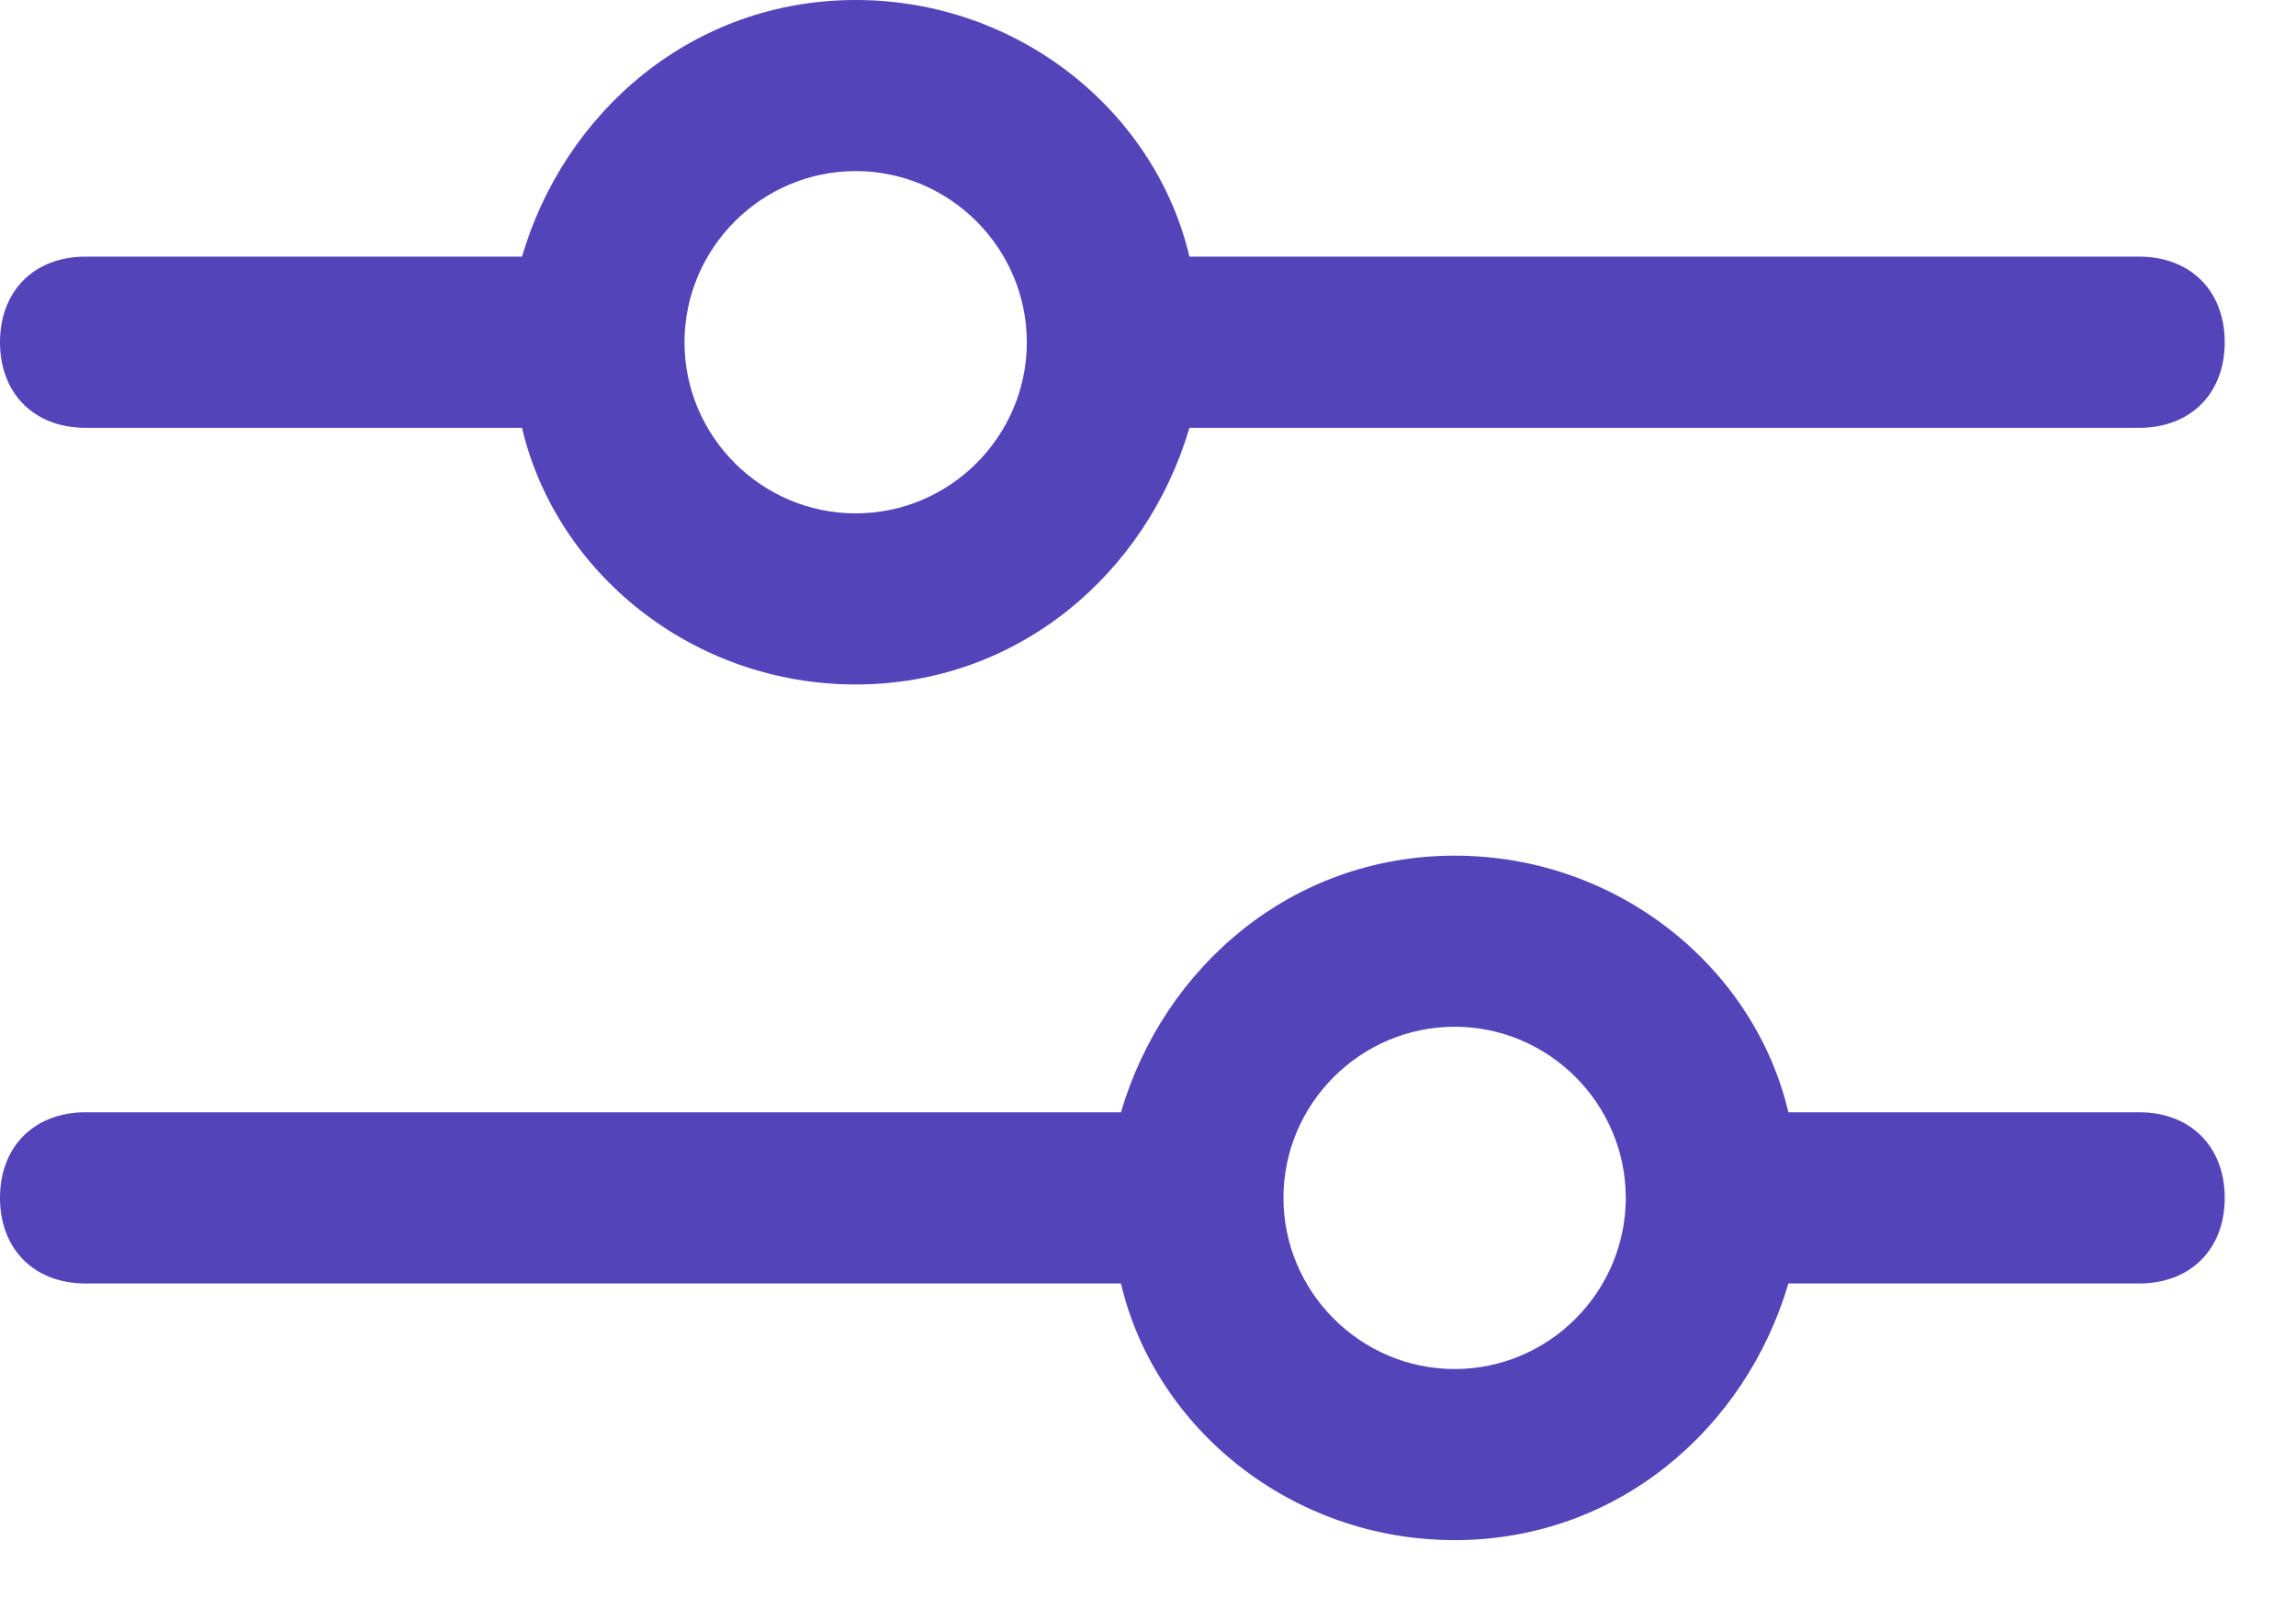 <svg width="23" height="16" viewBox="0 0 23 16" fill="none" xmlns="http://www.w3.org/2000/svg">
<path d="M0.857 4.286H5.143H5.229C5.572 5.743 6.943 6.857 8.572 6.857C10.2 6.857 11.486 5.743 11.915 4.286H12H21.429C21.943 4.286 22.286 3.943 22.286 3.429C22.286 2.914 21.943 2.571 21.429 2.571H12H11.915C11.572 1.114 10.2 0 8.572 0C6.943 0 5.657 1.114 5.229 2.571H5.143H0.857C0.343 2.571 0 2.914 0 3.429C0 3.943 0.343 4.286 0.857 4.286ZM8.572 1.714C9.515 1.714 10.286 2.486 10.286 3.429C10.286 4.372 9.515 5.143 8.572 5.143C7.629 5.143 6.857 4.372 6.857 3.429C6.857 2.486 7.629 1.714 8.572 1.714Z" fill="#5344BA"/>
<path d="M0.857 12.858H11.143H11.229C11.572 14.315 12.943 15.429 14.572 15.429C16.2 15.429 17.486 14.315 17.915 12.858H18H21.429C21.943 12.858 22.286 12.515 22.286 12C22.286 11.486 21.943 11.143 21.429 11.143H18H17.915C17.572 9.686 16.2 8.572 14.572 8.572C12.943 8.572 11.657 9.686 11.229 11.143H11.143H0.857C0.343 11.143 0 11.486 0 12C0 12.515 0.343 12.858 0.857 12.858ZM14.572 10.286C15.515 10.286 16.286 11.057 16.286 12C16.286 12.943 15.515 13.715 14.572 13.715C13.629 13.715 12.857 12.943 12.857 12C12.857 11.057 13.629 10.286 14.572 10.286Z" fill="#5344BA"/>
</svg>
